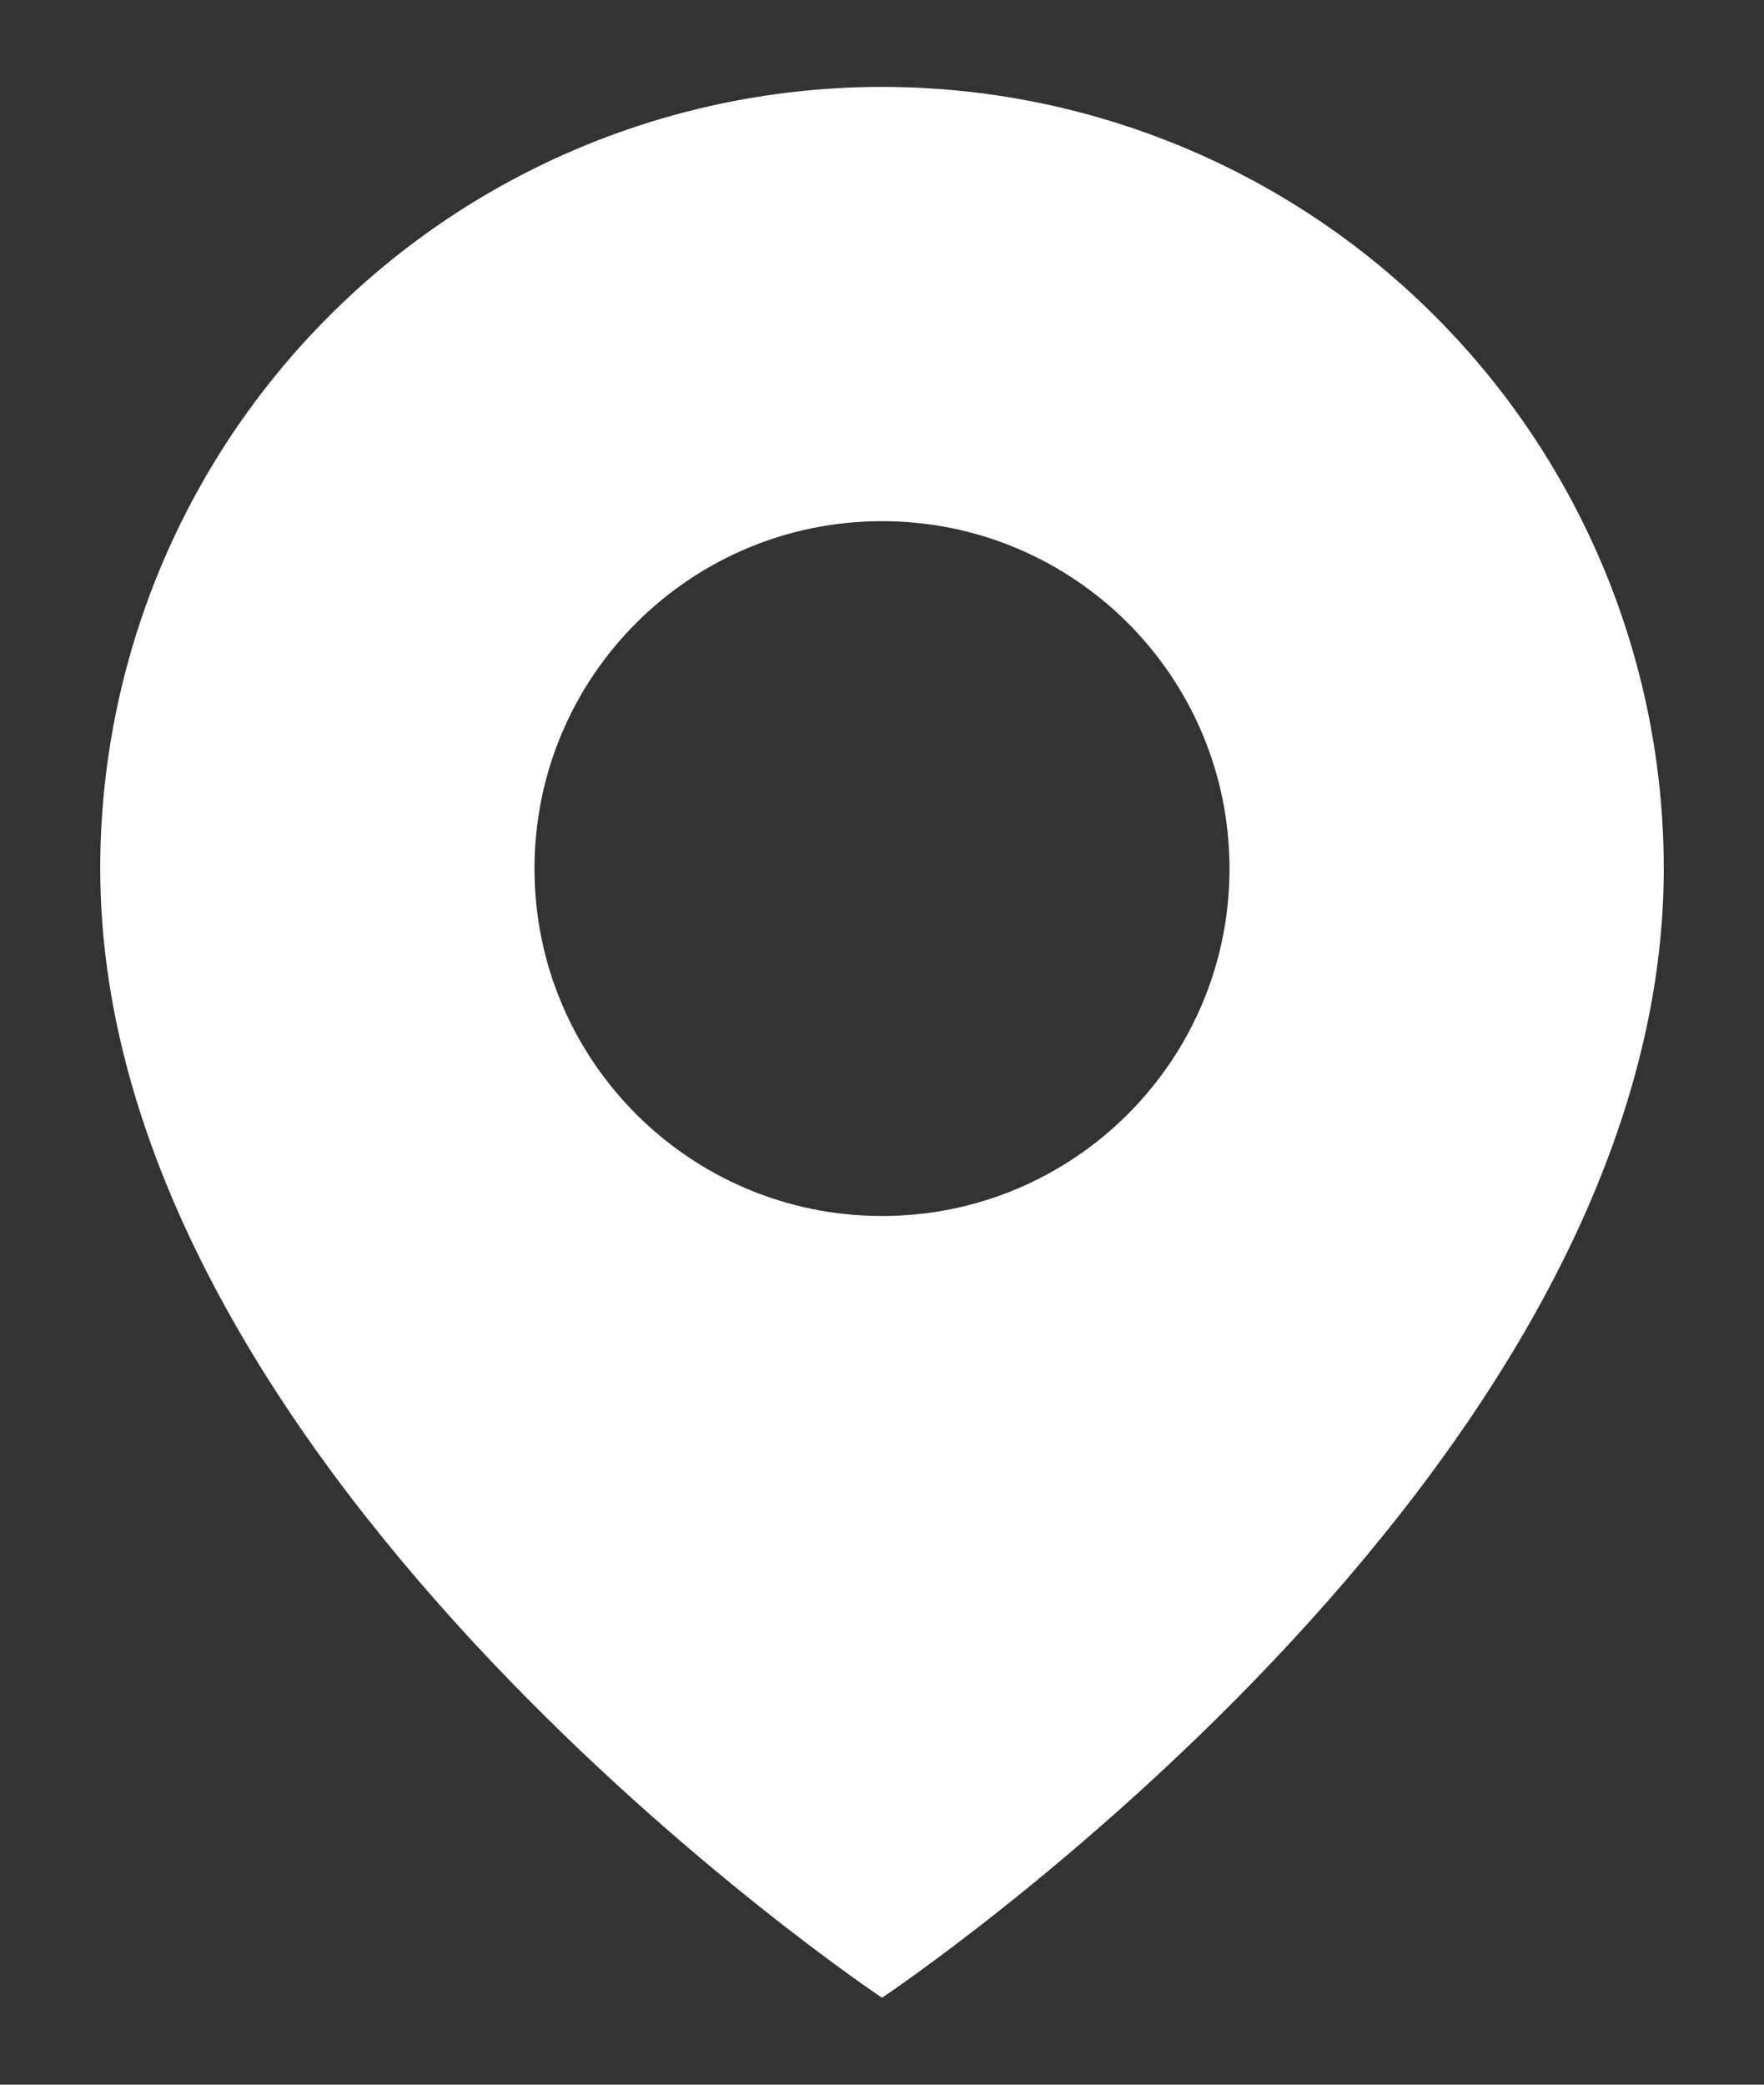 <svg width="11" height="13" viewBox="0 0 11 13" fill="none" xmlns="http://www.w3.org/2000/svg">
<rect x="0" y="0" width="11" height="13" fill="#333333" stroke="none"/>
<path fill-rule="evenodd" clip-rule="evenodd" d="M5.5 12.458C5.5 12.458 10.375 9.208 10.375 5.417C10.375 4.124 9.861 2.884 8.947 1.97C8.033 1.055 6.793 0.542 5.5 0.542C4.207 0.542 2.967 1.055 2.053 1.97C1.139 2.884 0.625 4.124 0.625 5.417C0.625 9.208 5.5 12.458 5.5 12.458ZM7.667 5.417C7.667 6.613 6.697 7.583 5.5 7.583C4.303 7.583 3.333 6.613 3.333 5.417C3.333 4.22 4.303 3.25 5.5 3.25C6.697 3.25 7.667 4.22 7.667 5.417Z" fill="white"/>
</svg>
